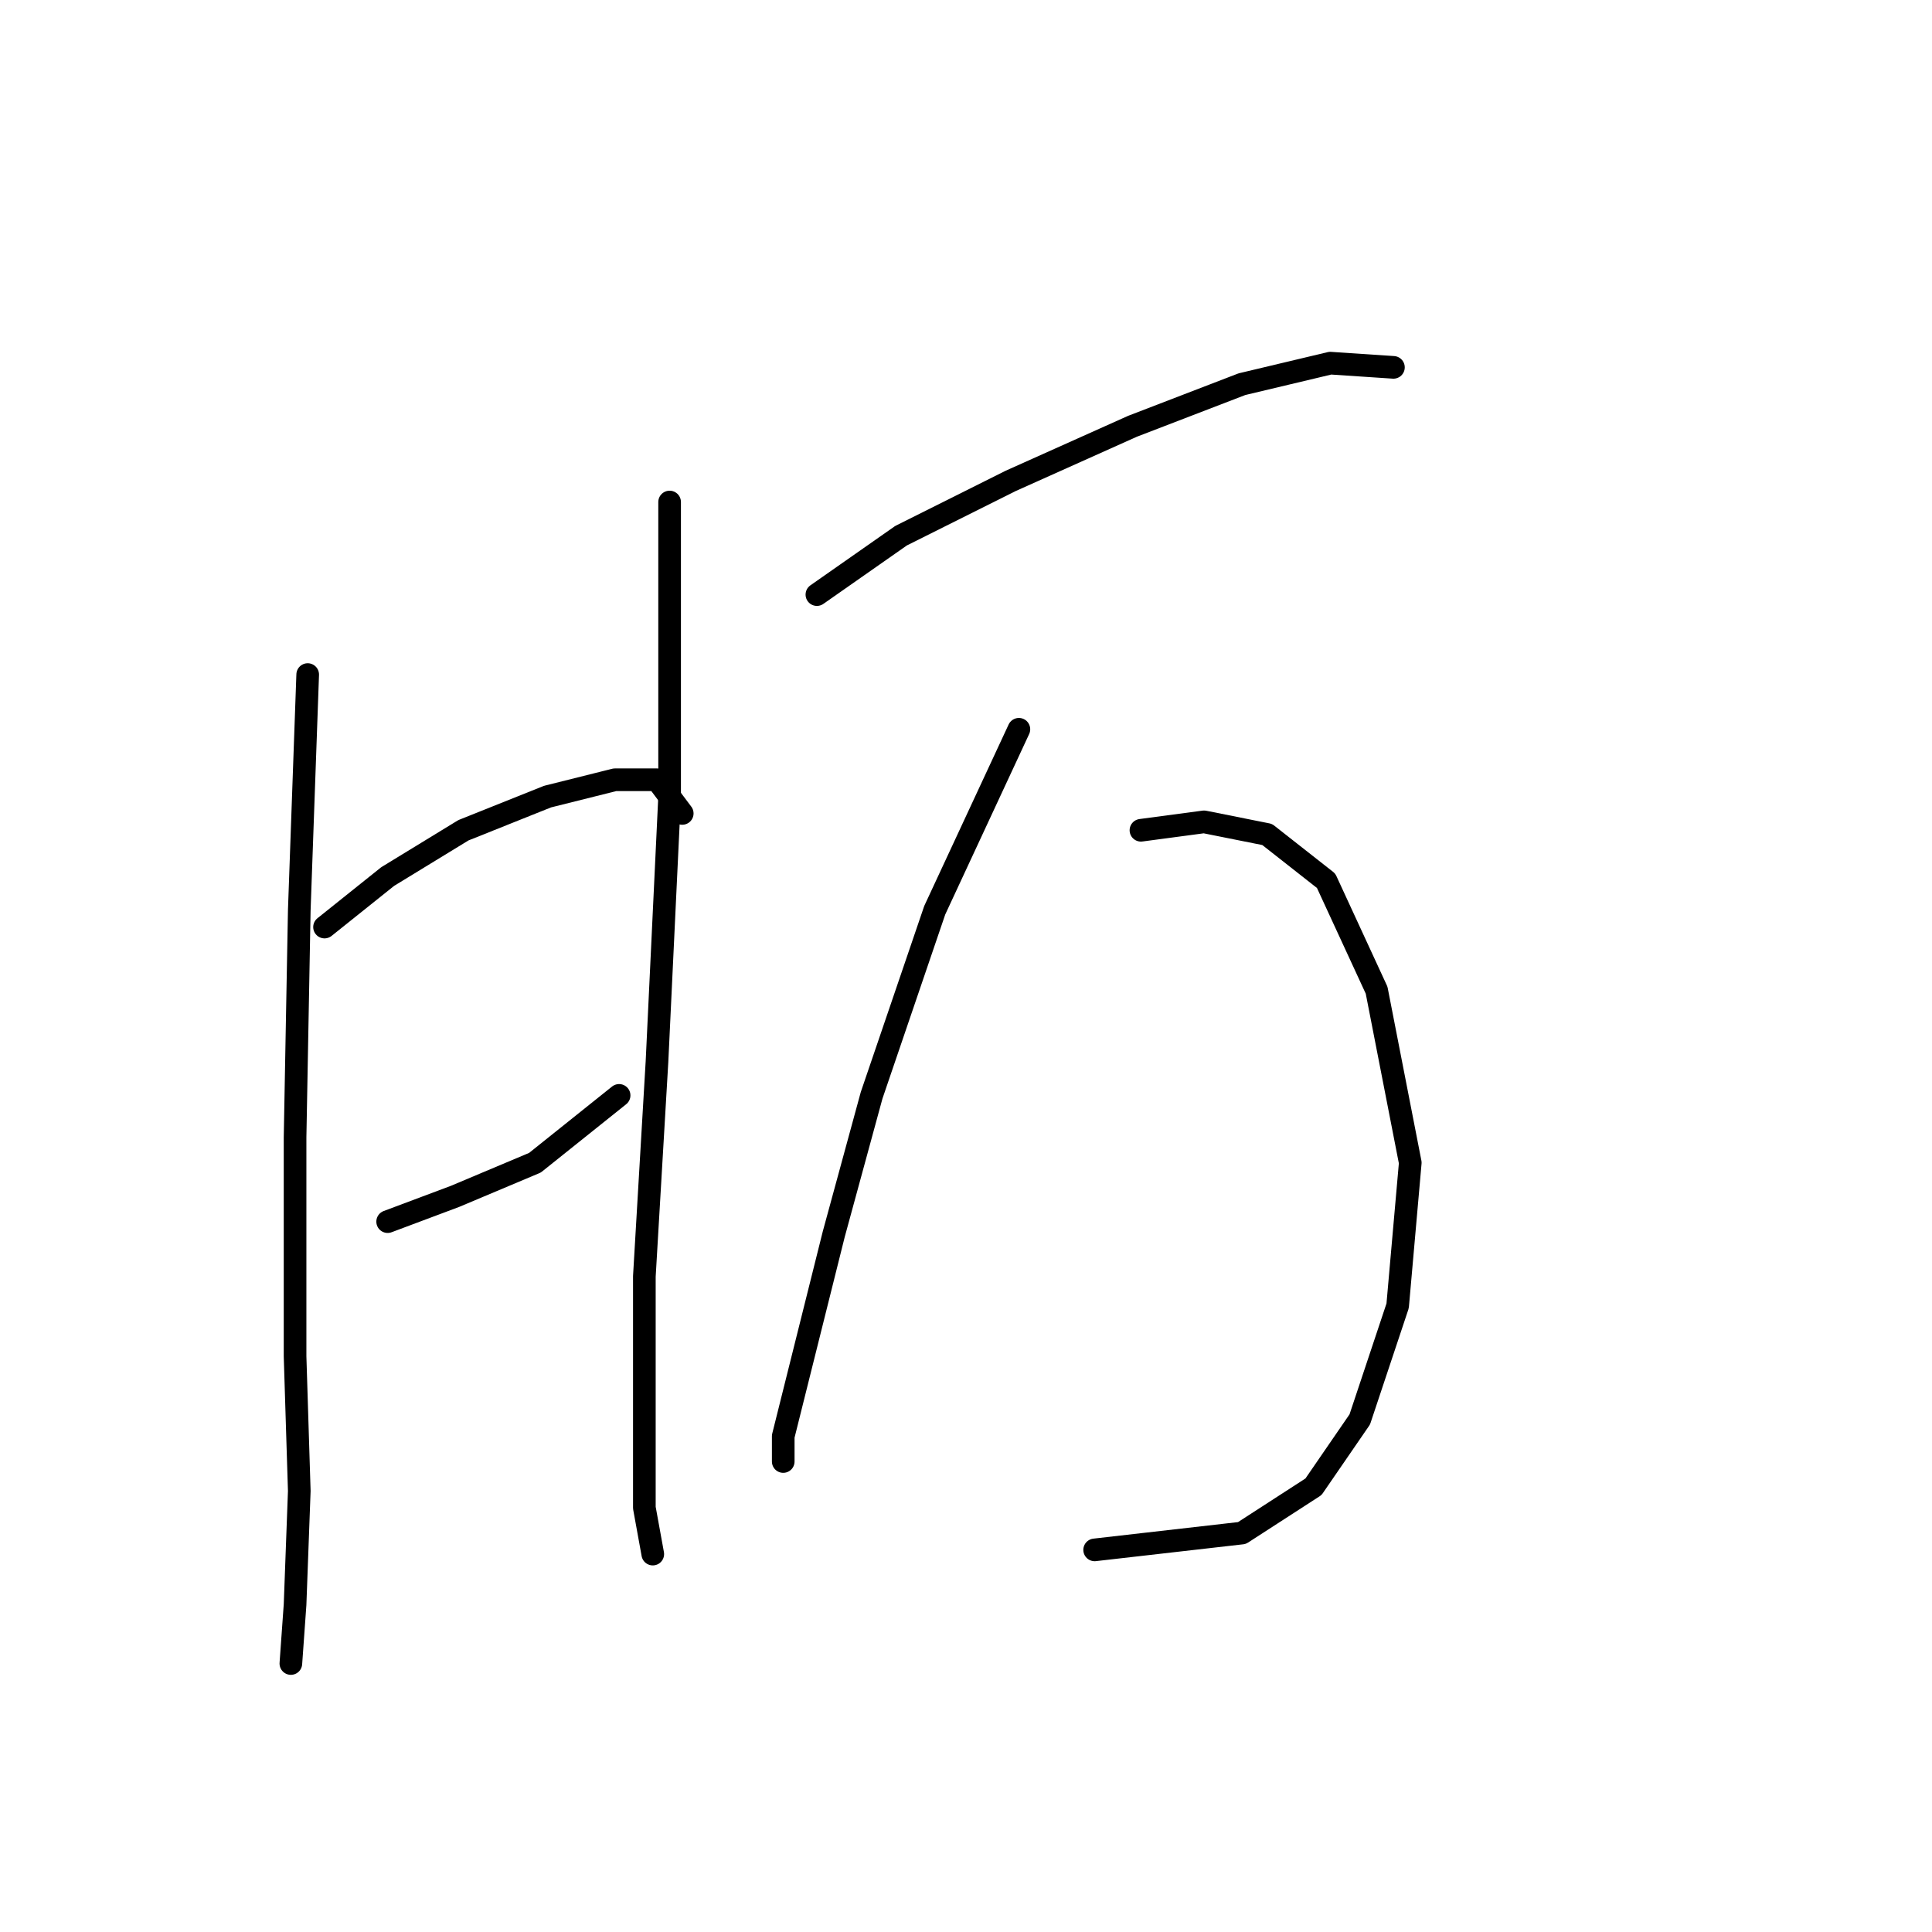 <?xml version="1.0" standalone="no"?>
    <svg width="256" height="256" xmlns="http://www.w3.org/2000/svg" version="1.1">
    <polyline stroke="black" stroke-width="3" stroke-linecap="round" fill="transparent" stroke-linejoin="round" points="40.771 89.383 39.656 120.61 39.098 150.721 39.098 179.717 39.656 197.561 39.098 212.617 38.541 220.424 38.541 220.424 " />
        <polyline stroke="black" stroke-width="3" stroke-linecap="round" fill="transparent" stroke-linejoin="round" points="43.002 122.84 51.366 116.149 61.403 110.015 72.556 105.554 81.478 103.323 87.054 103.323 90.4 107.784 90.4 107.784 " />
        <polyline stroke="black" stroke-width="3" stroke-linecap="round" fill="transparent" stroke-linejoin="round" points="51.366 161.873 60.288 158.528 70.883 154.067 82.035 145.145 82.035 145.145 " />
        <polyline stroke="black" stroke-width="3" stroke-linecap="round" fill="transparent" stroke-linejoin="round" points="88.727 66.52 88.727 105.554 87.054 140.684 85.381 169.123 85.381 187.524 85.381 199.792 86.496 205.925 86.496 205.925 " />
        <polyline stroke="black" stroke-width="3" stroke-linecap="round" fill="transparent" stroke-linejoin="round" points="108.243 78.788 119.396 70.981 133.894 63.732 150.065 56.483 164.563 50.907 176.273 48.119 184.637 48.677 184.637 48.677 " />
        <polyline stroke="black" stroke-width="3" stroke-linecap="round" fill="transparent" stroke-linejoin="round" points="135.009 96.632 123.857 120.61 115.492 145.145 110.474 163.546 106.57 179.16 103.782 190.312 103.782 193.658 103.782 193.658 " />
        <polyline stroke="black" stroke-width="3" stroke-linecap="round" fill="transparent" stroke-linejoin="round" points="151.18 110.015 159.544 108.9 167.909 110.572 175.715 116.706 182.407 131.204 186.868 154.067 185.195 173.026 180.176 188.082 174.043 197.004 164.563 203.137 145.046 205.368 145.046 205.368 " />
        </svg>